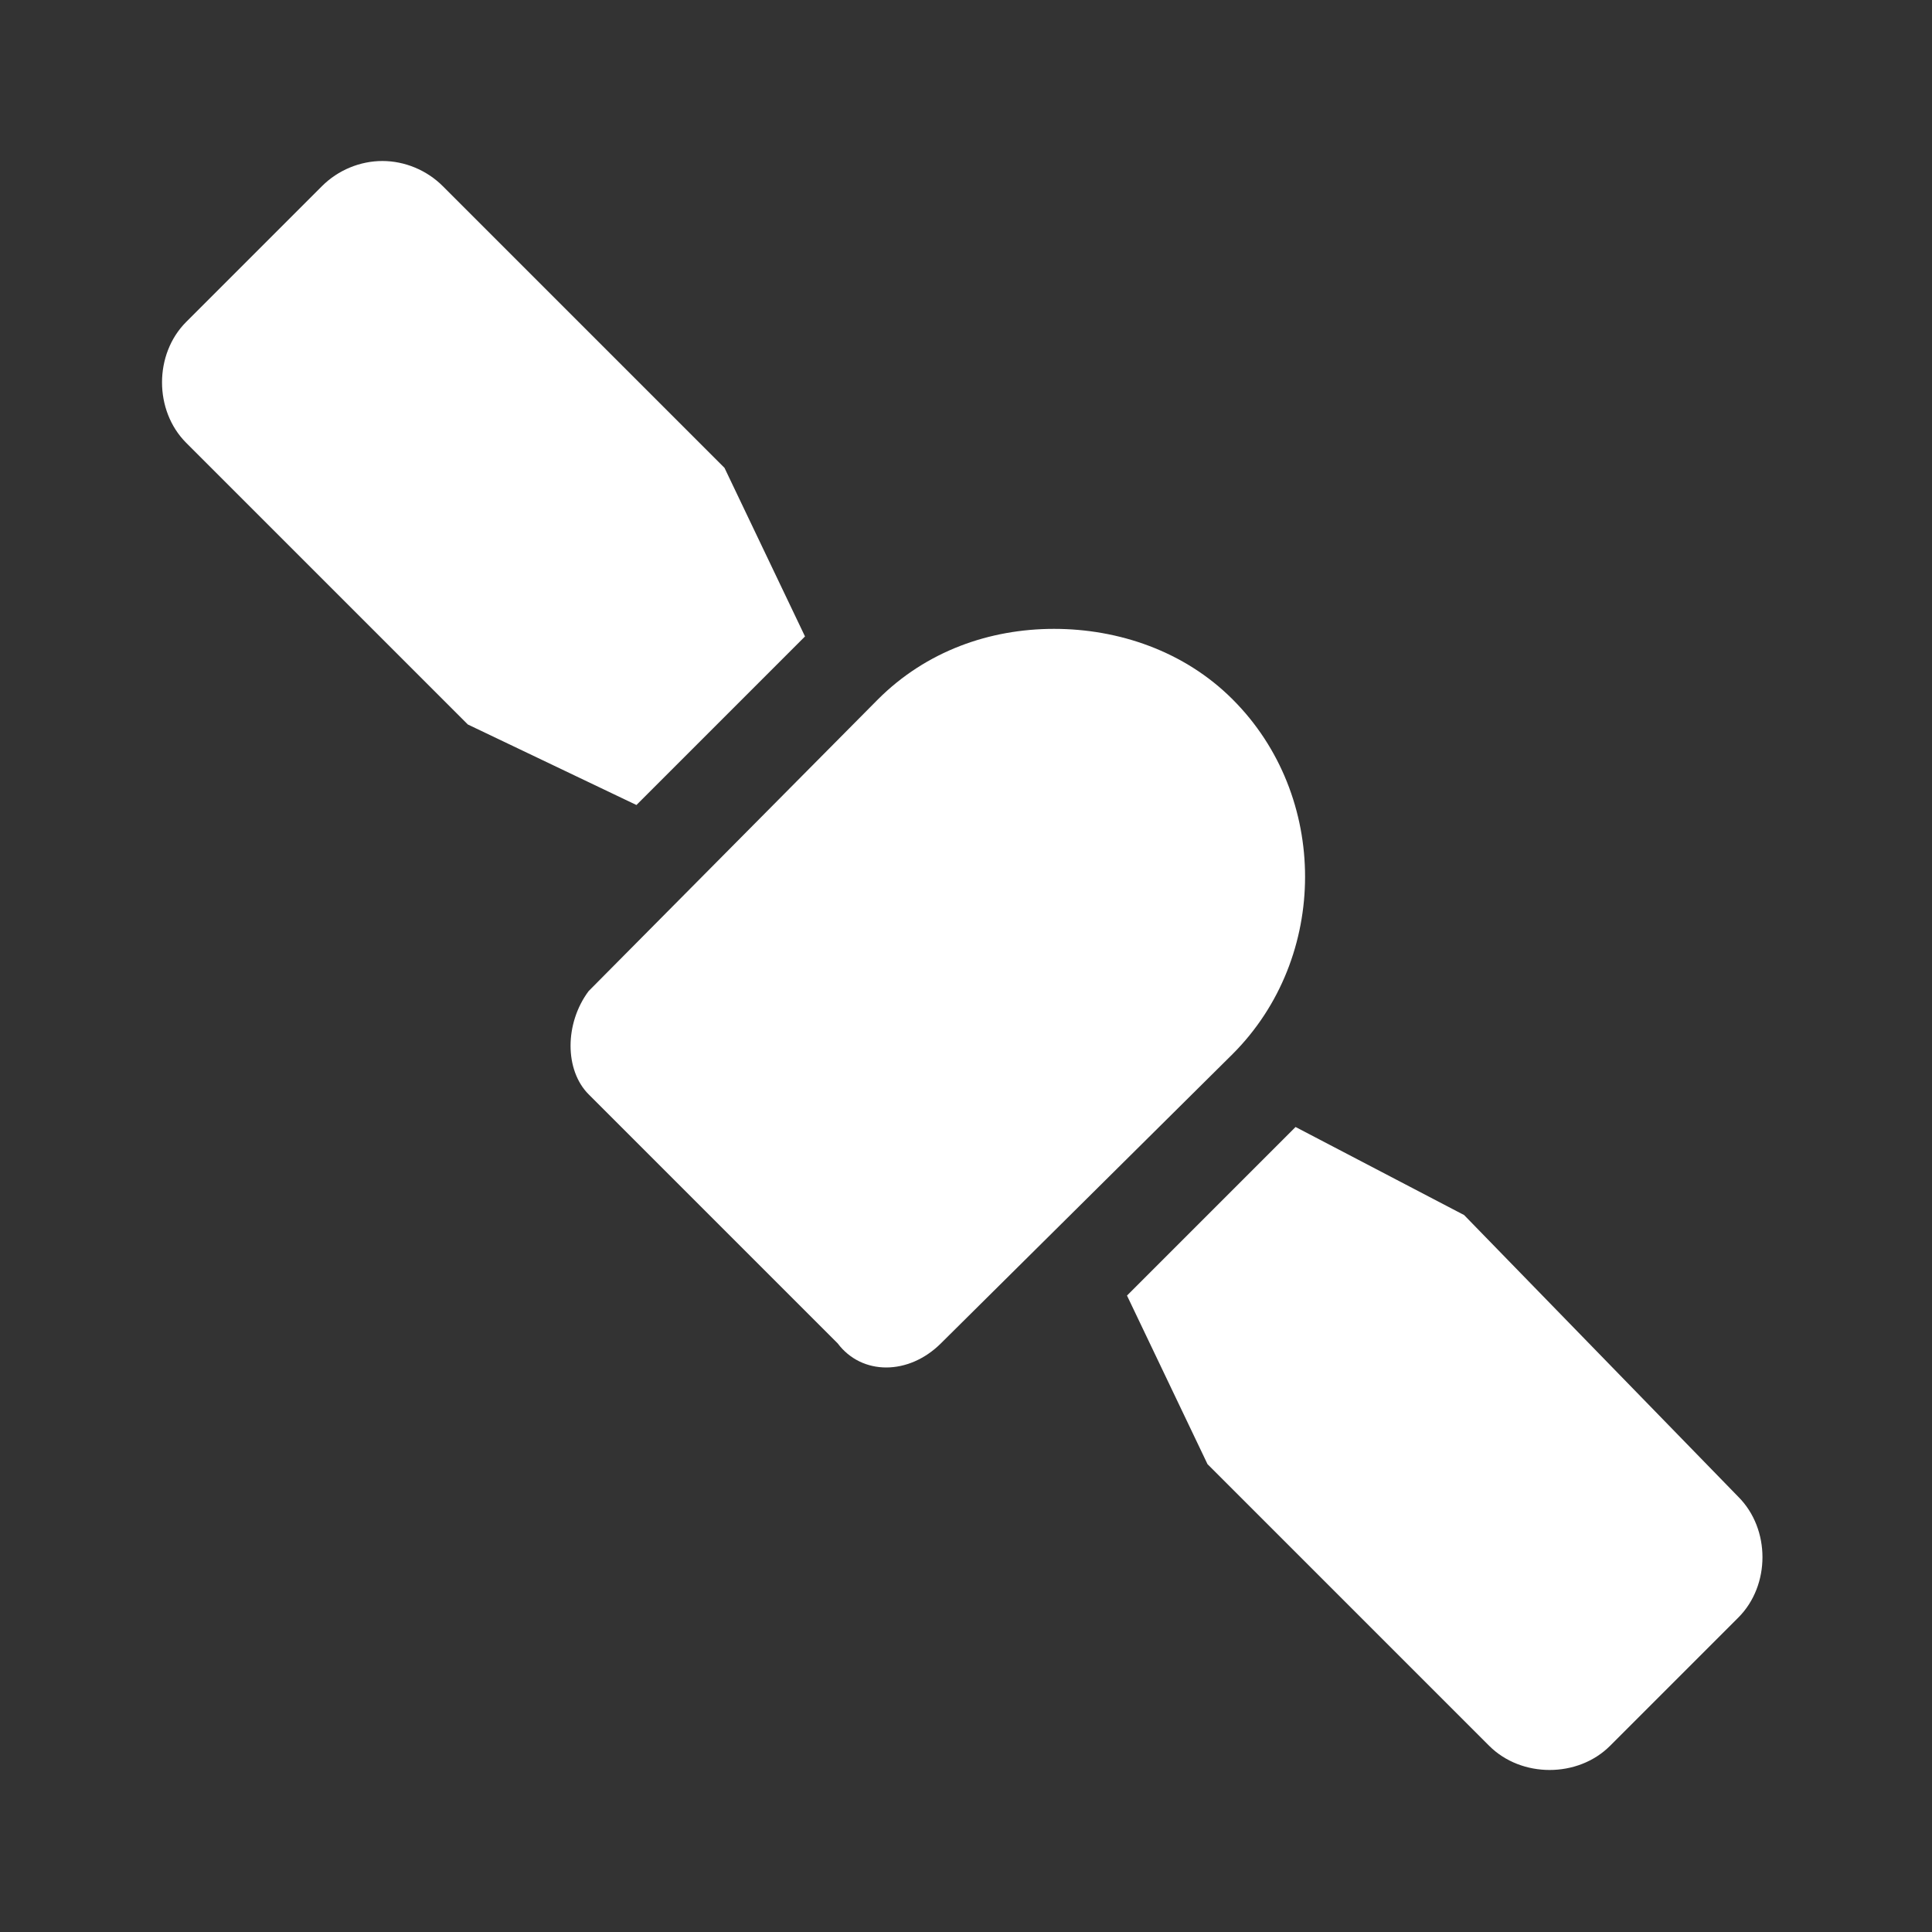 <?xml version="1.0"?>
<svg xmlns="http://www.w3.org/2000/svg" viewBox="0 0 24 24" enable-background="new 0 0 24 24" fill="#ffffff">
    <rect x="0" y="0" width="24" height="24" fill="#333333" stroke="none"/>
    <path d="M 4.75 2 C 4.475 2 4.2 2.112 4 2.312 L 2.312 4 C 1.913 4.4 1.913 5.1 2.312 5.5 L 5.812 9 L 7.906 10 L 10 7.906 L 9 5.812 L 5.5 2.312 C 5.3 2.112 5.025 2 4.75 2 z M 13.094 7.812 C 12.294 7.812 11.506 8.088 10.906 8.688 L 7.312 12.312 C 7.013 12.713 7.013 13.294 7.312 13.594 L 10.406 16.688 C 10.706 17.087 11.287 17.087 11.688 16.688 L 15.312 13.094 C 16.512 11.894 16.512 9.887 15.312 8.688 C 14.713 8.088 13.894 7.812 13.094 7.812 z M 16.094 14 L 14 16.094 L 15 18.188 L 18.5 21.688 C 18.9 22.087 19.6 22.087 20 21.688 L 21.594 20.094 C 21.994 19.694 21.994 18.994 21.594 18.594 L 18.188 15.094 L 16.094 14 z"/>
</svg>
